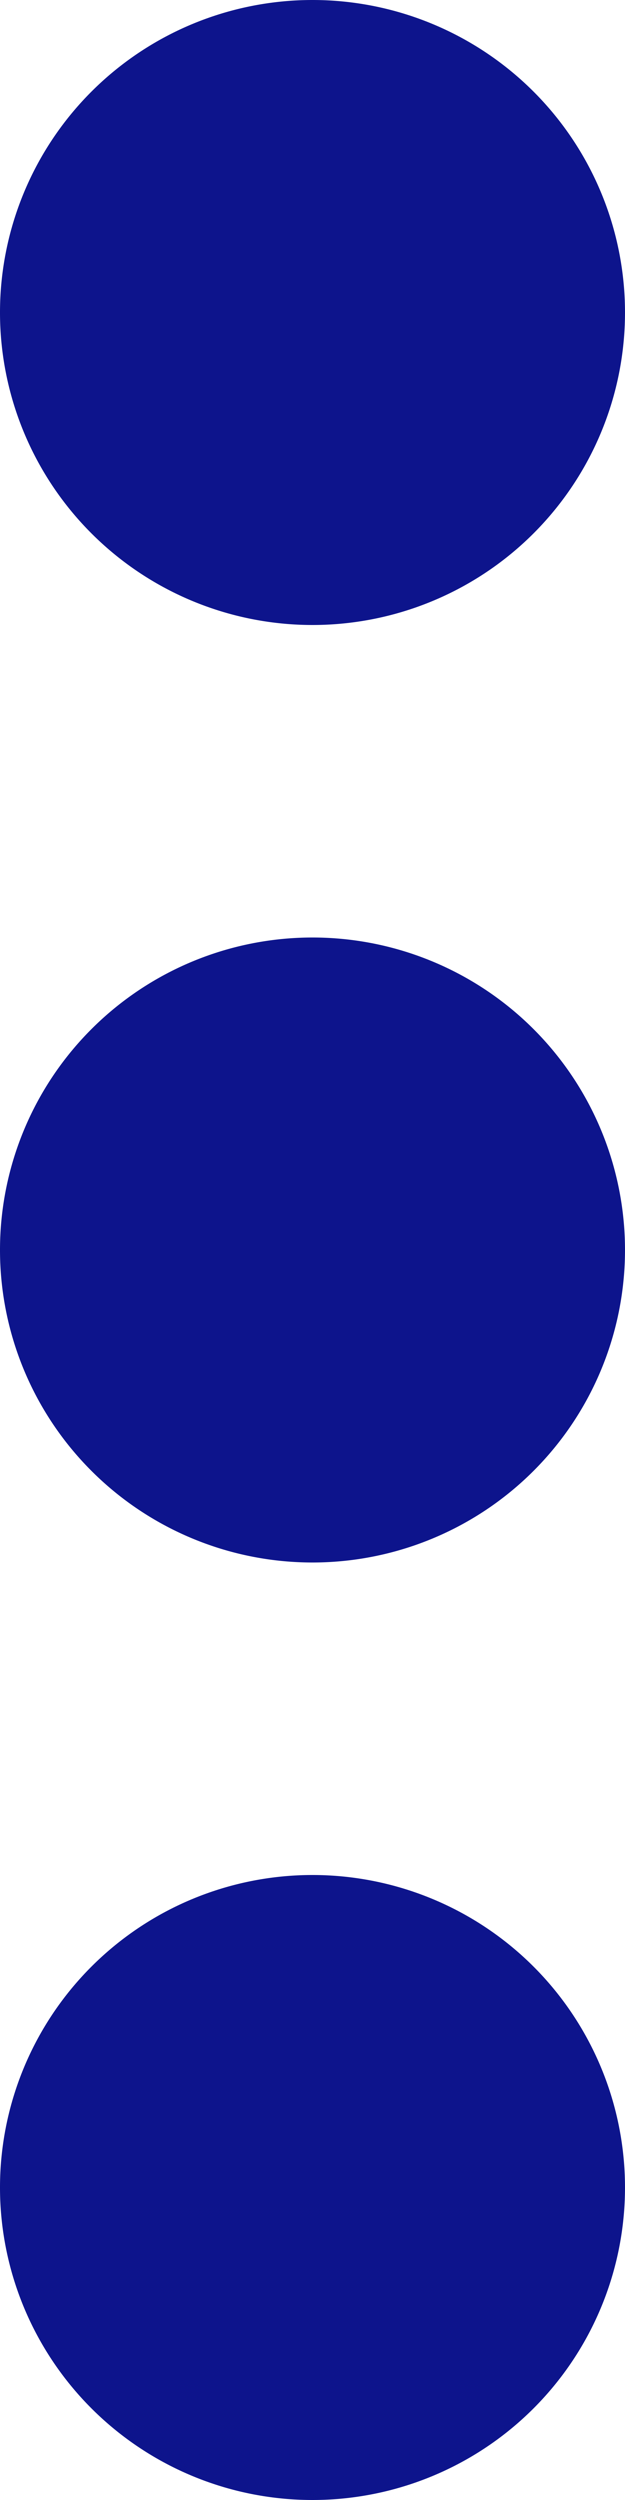 <svg viewBox="0 0 4 16" xmlns="http://www.w3.org/2000/svg"><path d="M2 12a2 2 0 110 4 2 2 0 010-4zm0-6a2 2 0 110 4 2 2 0 010-4zm0-6a2 2 0 110 4 2 2 0 010-4z" fill="#0D148C" fill-rule="evenodd"/></svg>